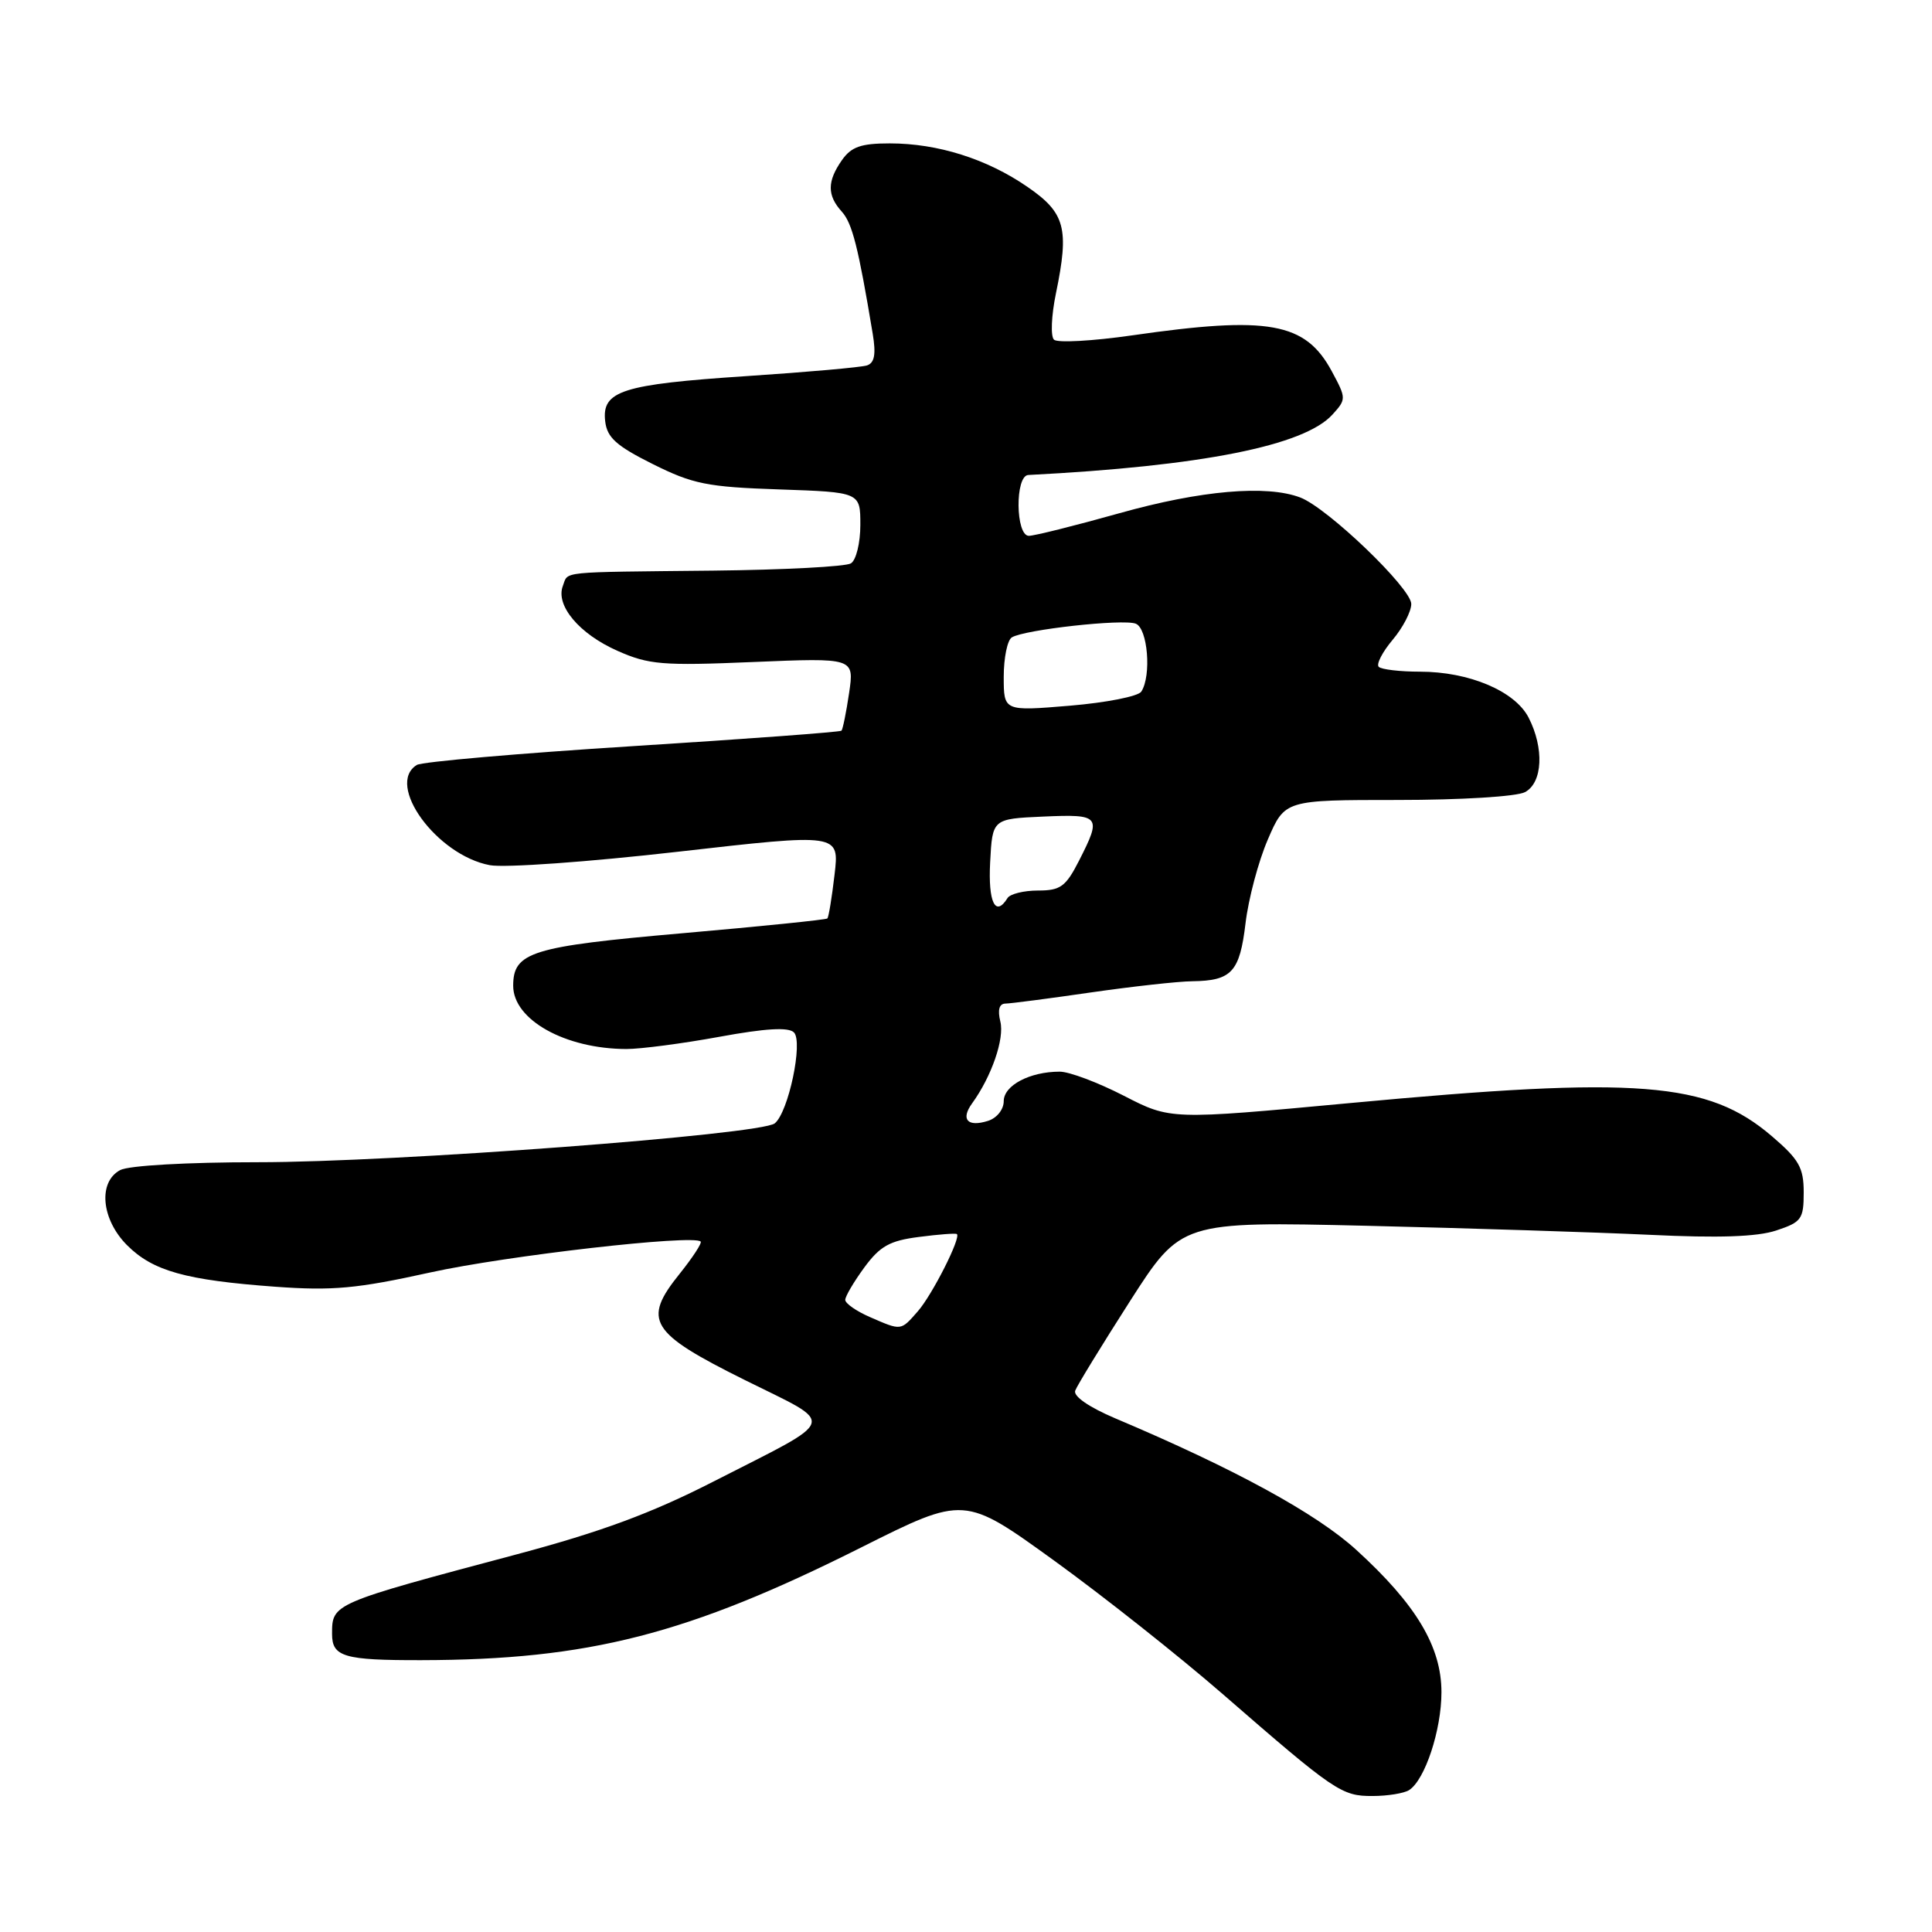 <?xml version="1.0" encoding="UTF-8" standalone="no"?>
<!DOCTYPE svg PUBLIC "-//W3C//DTD SVG 1.1//EN" "http://www.w3.org/Graphics/SVG/1.1/DTD/svg11.dtd" >
<svg xmlns="http://www.w3.org/2000/svg" xmlns:xlink="http://www.w3.org/1999/xlink" version="1.1" viewBox="0 0 256 256">
 <g >
 <path fill="currentColor"
d=" M 186.71 237.20 C 188.81 235.86 191.00 229.25 191.00 224.23 C 191.00 218.20 187.66 212.61 179.73 205.38 C 174.43 200.54 163.55 194.60 147.76 187.93 C 144.30 186.46 142.20 185.01 142.47 184.27 C 142.72 183.59 145.98 178.27 149.71 172.44 C 156.50 161.85 156.50 161.85 181.00 162.42 C 194.47 162.74 211.39 163.28 218.60 163.62 C 227.70 164.06 232.81 163.89 235.35 163.05 C 238.71 161.94 239.00 161.54 239.00 158.00 C 239.00 154.72 238.38 153.63 234.79 150.56 C 226.33 143.31 217.12 142.59 178.80 146.17 C 155.10 148.38 155.10 148.38 148.91 145.19 C 145.50 143.44 141.69 142.00 140.42 142.00 C 136.46 142.00 133.00 143.82 133.00 145.91 C 133.00 147.01 132.09 148.15 130.92 148.52 C 128.21 149.38 127.26 148.34 128.81 146.20 C 131.39 142.64 133.12 137.63 132.55 135.36 C 132.17 133.81 132.40 132.99 133.23 132.98 C 133.93 132.97 139.00 132.31 144.50 131.51 C 150.00 130.72 156.07 130.04 158.00 130.02 C 163.21 129.95 164.27 128.79 165.04 122.33 C 165.42 119.13 166.74 114.14 167.99 111.25 C 170.25 106.00 170.25 106.00 185.19 106.00 C 193.58 106.00 200.98 105.55 202.07 104.96 C 204.42 103.71 204.63 99.13 202.54 95.07 C 200.72 91.56 194.65 89.00 188.15 89.00 C 185.50 89.00 183.05 88.71 182.69 88.36 C 182.34 88.01 183.17 86.40 184.53 84.78 C 185.89 83.17 187.00 81.03 187.00 80.03 C 187.00 77.94 175.90 67.29 172.29 65.92 C 167.82 64.22 159.10 64.98 148.34 68.00 C 142.46 69.65 137.06 71.00 136.33 71.00 C 134.56 71.00 134.48 63.03 136.25 62.94 C 159.25 61.76 172.82 59.06 176.56 54.93 C 178.40 52.90 178.40 52.78 176.47 49.20 C 172.97 42.70 168.11 41.83 150.00 44.44 C 144.78 45.19 140.12 45.45 139.66 45.01 C 139.19 44.57 139.31 41.80 139.92 38.86 C 141.70 30.25 141.15 28.20 136.14 24.76 C 130.76 21.05 124.25 19.00 117.90 19.00 C 114.09 19.00 112.80 19.45 111.56 21.22 C 109.59 24.03 109.59 25.89 111.54 28.04 C 112.93 29.58 113.73 32.74 115.64 44.23 C 116.09 46.94 115.88 48.09 114.88 48.42 C 114.12 48.67 106.91 49.31 98.86 49.84 C 82.42 50.93 79.72 51.79 80.19 55.82 C 80.44 57.98 81.66 59.08 86.49 61.49 C 91.80 64.14 93.71 64.53 103.24 64.85 C 114.00 65.22 114.00 65.22 114.00 69.55 C 114.00 71.94 113.44 74.23 112.75 74.65 C 112.06 75.08 103.85 75.51 94.50 75.61 C 73.75 75.83 75.34 75.66 74.58 77.64 C 73.59 80.23 76.76 84.00 81.80 86.23 C 85.96 88.08 87.76 88.23 99.81 87.72 C 113.20 87.16 113.20 87.16 112.51 91.83 C 112.13 94.40 111.67 96.65 111.50 96.82 C 111.33 97.00 98.87 97.92 83.82 98.87 C 68.77 99.82 55.90 100.94 55.23 101.36 C 51.04 103.95 57.87 113.32 64.90 114.64 C 66.86 115.01 77.99 114.21 89.83 112.86 C 111.23 110.42 111.23 110.42 110.58 115.91 C 110.23 118.93 109.80 121.53 109.63 121.70 C 109.46 121.87 100.82 122.75 90.41 123.66 C 70.40 125.41 68.00 126.16 68.00 130.62 C 68.00 135.13 74.89 138.98 83.00 139.00 C 84.92 139.00 90.47 138.27 95.33 137.38 C 101.43 136.26 104.48 136.08 105.20 136.80 C 106.44 138.04 104.48 147.37 102.66 148.85 C 100.83 150.35 52.22 154.01 34.18 154.00 C 24.84 154.00 17.04 154.44 15.93 155.04 C 12.96 156.62 13.42 161.57 16.84 165.00 C 20.26 168.42 24.60 169.63 36.50 170.50 C 44.08 171.05 47.32 170.75 57.00 168.61 C 67.12 166.38 91.88 163.55 92.84 164.51 C 93.04 164.71 91.78 166.63 90.05 168.79 C 85.08 174.97 86.08 176.59 98.69 182.86 C 110.96 188.96 111.34 187.73 94.50 196.33 C 86.32 200.51 79.66 202.97 68.50 205.95 C 43.95 212.49 44.00 212.47 44.00 216.52 C 44.00 219.54 45.59 220.00 55.83 219.98 C 78.01 219.94 91.14 216.57 114.14 205.03 C 127.78 198.19 127.78 198.19 139.64 206.76 C 146.16 211.47 156.22 219.44 162.00 224.46 C 176.87 237.39 177.77 238.00 181.88 237.98 C 183.87 237.98 186.05 237.62 186.71 237.20 Z  M 115.25 174.51 C 113.46 173.73 112.00 172.71 112.00 172.24 C 112.00 171.77 113.14 169.84 114.53 167.94 C 116.61 165.11 117.91 164.39 121.78 163.90 C 124.38 163.56 126.63 163.39 126.79 163.52 C 127.37 163.98 123.54 171.55 121.62 173.75 C 119.33 176.36 119.48 176.35 115.25 174.51 Z  M 131.20 114.25 C 131.50 108.50 131.50 108.50 138.25 108.20 C 145.81 107.87 146.00 108.11 142.98 114.04 C 141.22 117.49 140.52 118.00 137.54 118.00 C 135.66 118.00 133.84 118.45 133.50 119.00 C 131.90 121.58 130.92 119.56 131.20 114.25 Z  M 133.00 89.68 C 133.00 87.17 133.48 84.82 134.07 84.46 C 135.72 83.43 148.80 81.98 150.49 82.64 C 152.08 83.25 152.60 89.52 151.23 91.64 C 150.83 92.27 146.56 93.11 141.75 93.51 C 133.00 94.24 133.00 94.24 133.00 89.68 Z "/>
</g>
</svg>